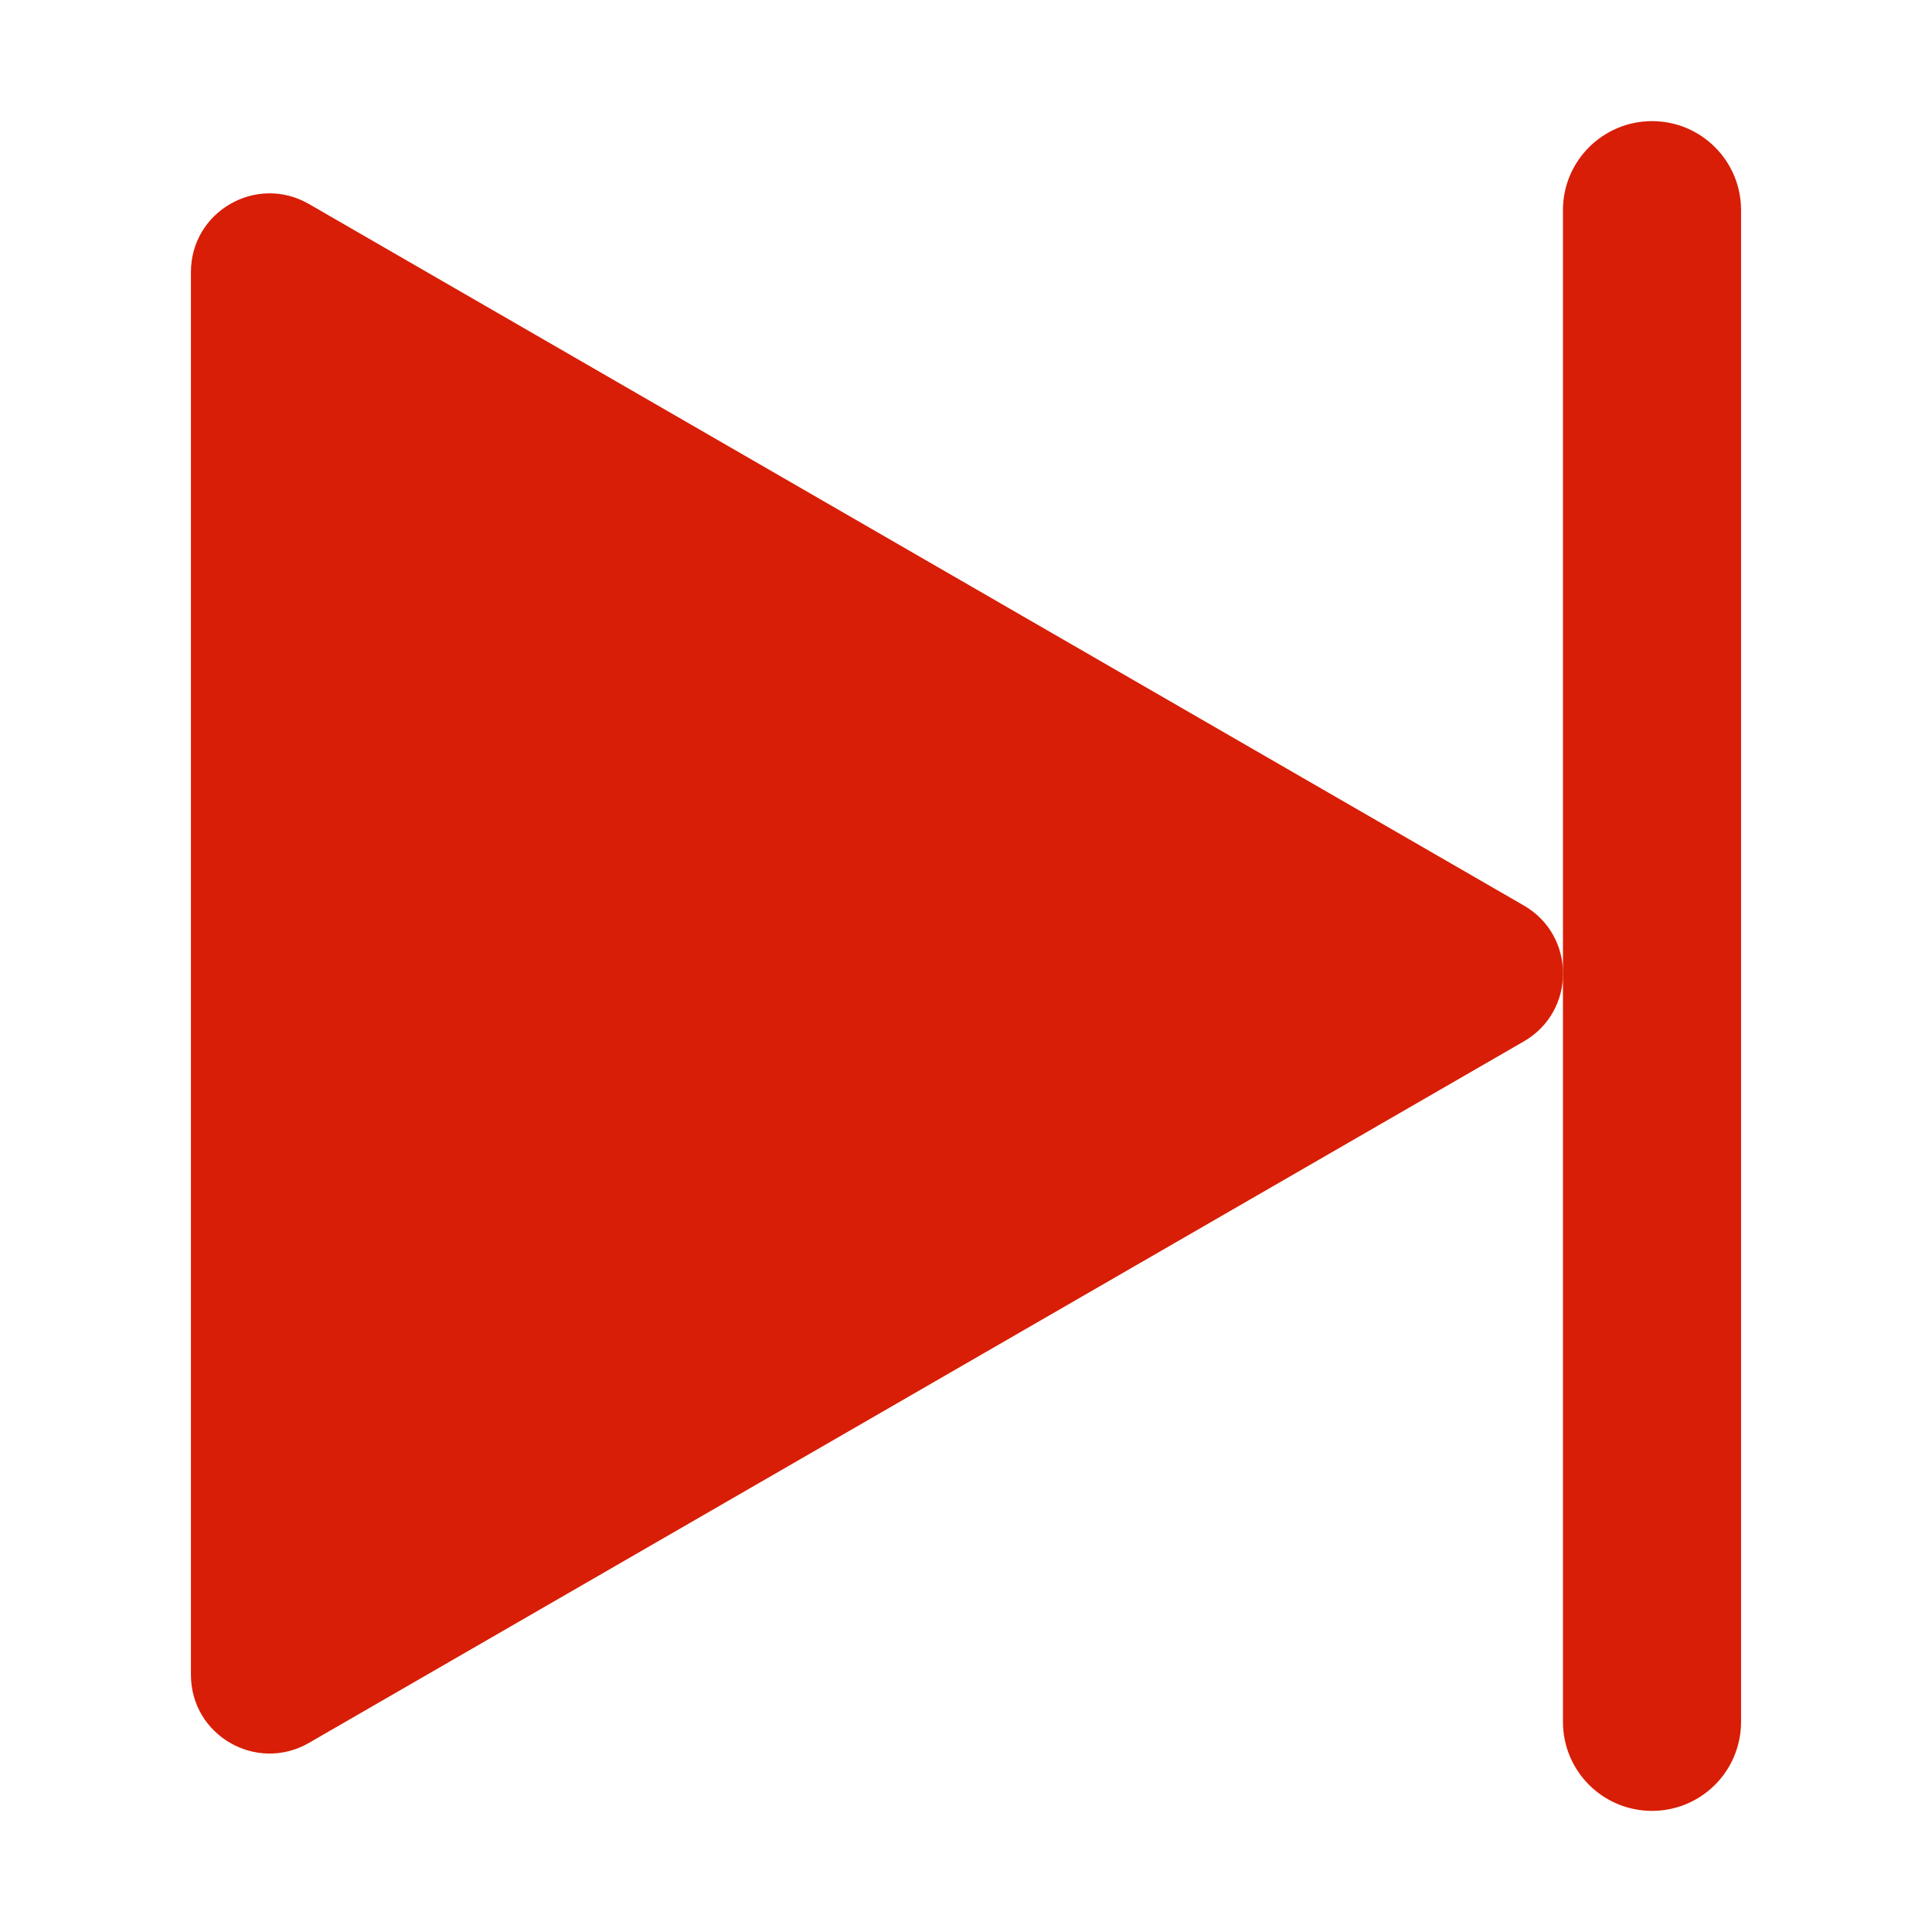 <?xml version="1.0" standalone="no"?><!DOCTYPE svg PUBLIC "-//W3C//DTD SVG 1.1//EN" "http://www.w3.org/Graphics/SVG/1.1/DTD/svg11.dtd"><svg t="1570426091780" class="icon" viewBox="0 0 1024 1024" version="1.1" xmlns="http://www.w3.org/2000/svg" p-id="6507" xmlns:xlink="http://www.w3.org/1999/xlink" width="200" height="200"><defs><style type="text/css"></style></defs><path d="M163.7 108.1l643.9 371.8c27.8 16 27.8 56.1 0 72.099l-643.9 371.8c-27.8 16-62.5-4-62.5-36.1v-743.5c0-32.1 34.7-52.1 62.5-36.1z" p-id="6508" fill="#d81e06"></path><path d="M875.6 64.201c26.099 0 47.199 21.1 47.2 47.2v801.2c0 26.099-21.1 47.199-47.2 47.2s-47.199-21.1-47.2-47.2v-801.3c0-26 21.2-47.1 47.2-47.1z" p-id="6509" fill="#d81e06"></path></svg>
